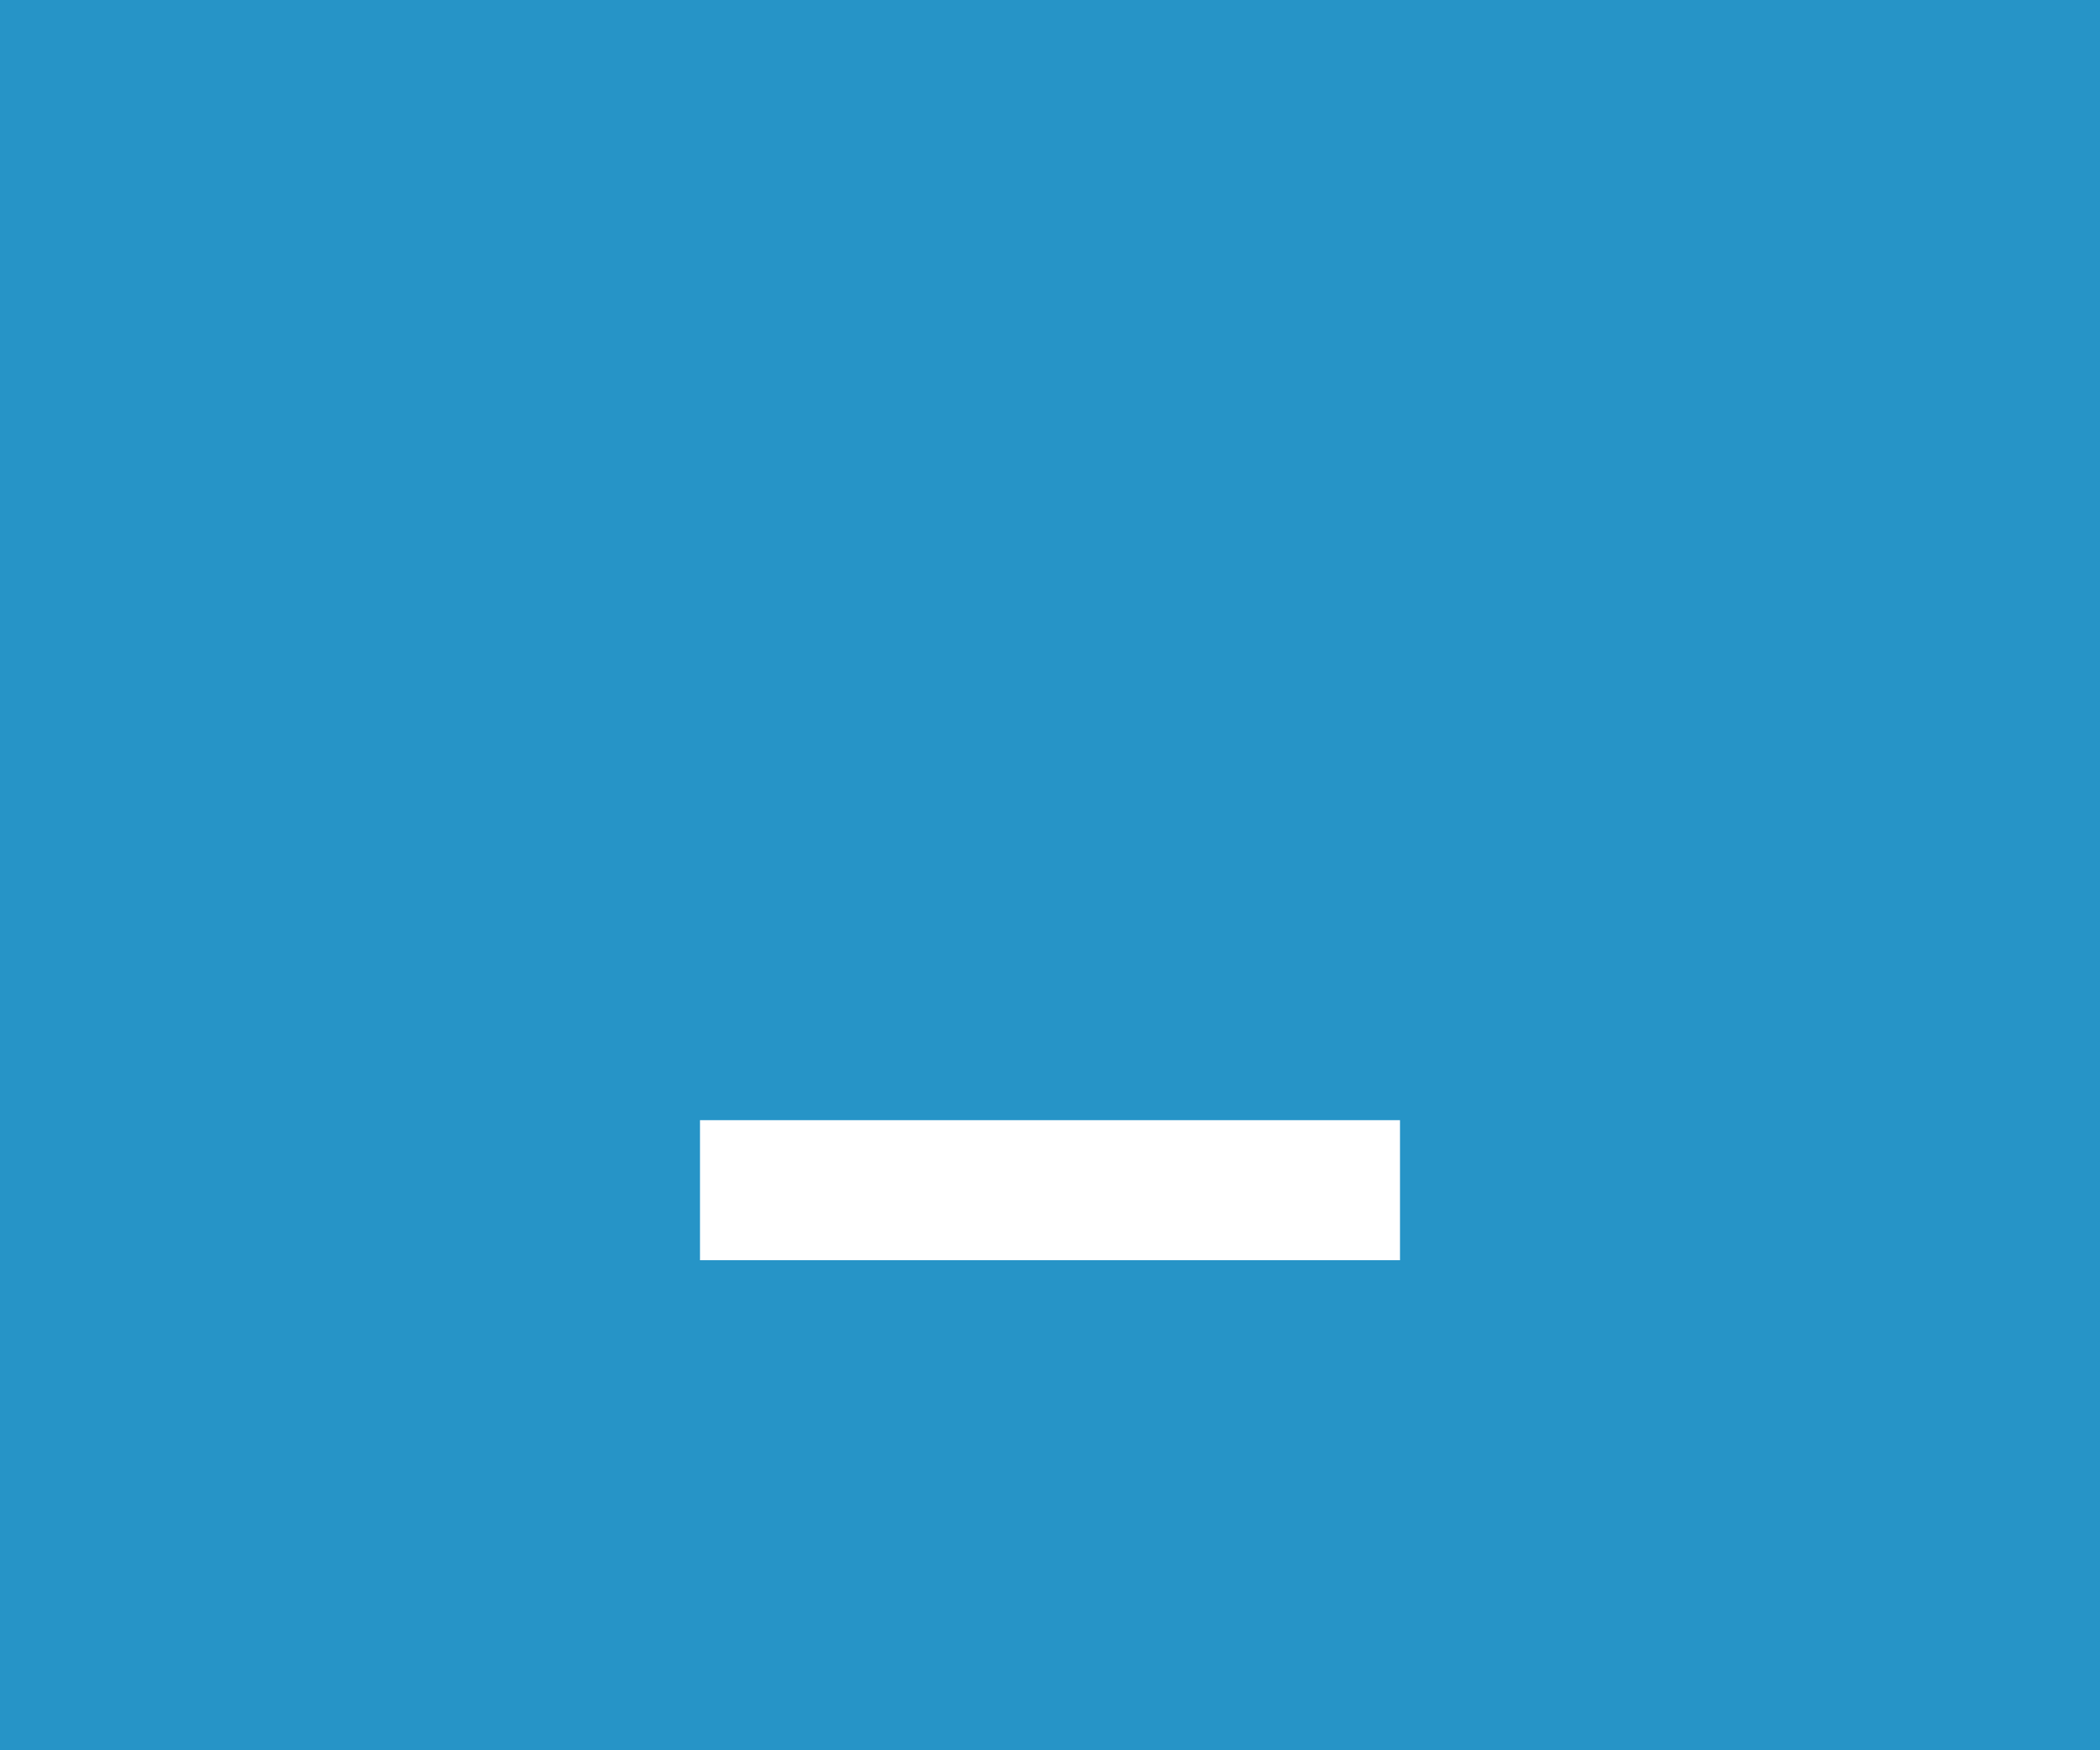 <?xml version="1.0" encoding="UTF-8" standalone="no"?>
<svg
   xmlns:dc="http://purl.org/dc/elements/1.1/"
   xmlns:cc="http://creativecommons.org/ns#"
   xmlns:rdf="http://www.w3.org/1999/02/22-rdf-syntax-ns#"
   xmlns:svg="http://www.w3.org/2000/svg"
   xmlns="http://www.w3.org/2000/svg"
   xmlns:sodipodi="http://sodipodi.sourceforge.net/DTD/sodipodi-0.dtd"
   xmlns:inkscape="http://www.inkscape.org/namespaces/inkscape"
   version="1.1"
   width="30"
   height="25"
   id="svg2"
   inkscape:version="0.48.4 r9939"
   sodipodi:docname="MinimizeWindowButtonHover.svg">
  <rect width="100%" height="100%" fill="#333333" stroke="none"/>
  <defs
     id="defs7" />
  <sodipodi:namedview
     pagecolor="#ffffff"
     bordercolor="#666666"
     borderopacity="1"
     objecttolerance="10"
     gridtolerance="10"
     guidetolerance="10"
     inkscape:pageopacity="0"
     inkscape:pageshadow="2"
     inkscape:window-width="1680"
     inkscape:window-height="988"
     id="namedview5"
     showgrid="false"
     inkscape:zoom="9.5333333"
     inkscape:cx="15"
     inkscape:cy="10"
     inkscape:window-x="-8"
     inkscape:window-y="-8"
     inkscape:window-maximized="1"
     inkscape:current-layer="svg2" />
  <g
     id="g2990"
     transform="translate(0,-0.016)"
     style="color:#000000;fill:#2694c7;fill-opacity:1;fill-rule:nonzero;stroke:none;stroke-width:0.579;marker:none;visibility:visible;display:inline;overflow:visible;enable-background:accumulate">
    <path
       id="path2992"
       d="m 0,0 30.012,0 0,25.016 -30.012,0 z"
       style="fill:#2694c7;fill-opacity:1;fill-rule:nonzero;stroke:none;color:#000000;stroke-width:0.579;marker:none;visibility:visible;display:inline;overflow:visible;enable-background:accumulate"
       inkscape:connector-curvature="0" />
  </g>
  <rect
     width="10"
     height="2"
     x="10"
     y="16"
     id="rect3955"
     style="color:#000000;fill:#ffffff;fill-opacity:1;fill-rule:nonzero;stroke:none;stroke-width:0.579;marker:none;visibility:visible;display:inline;overflow:visible;enable-background:accumulate" />
</svg>
